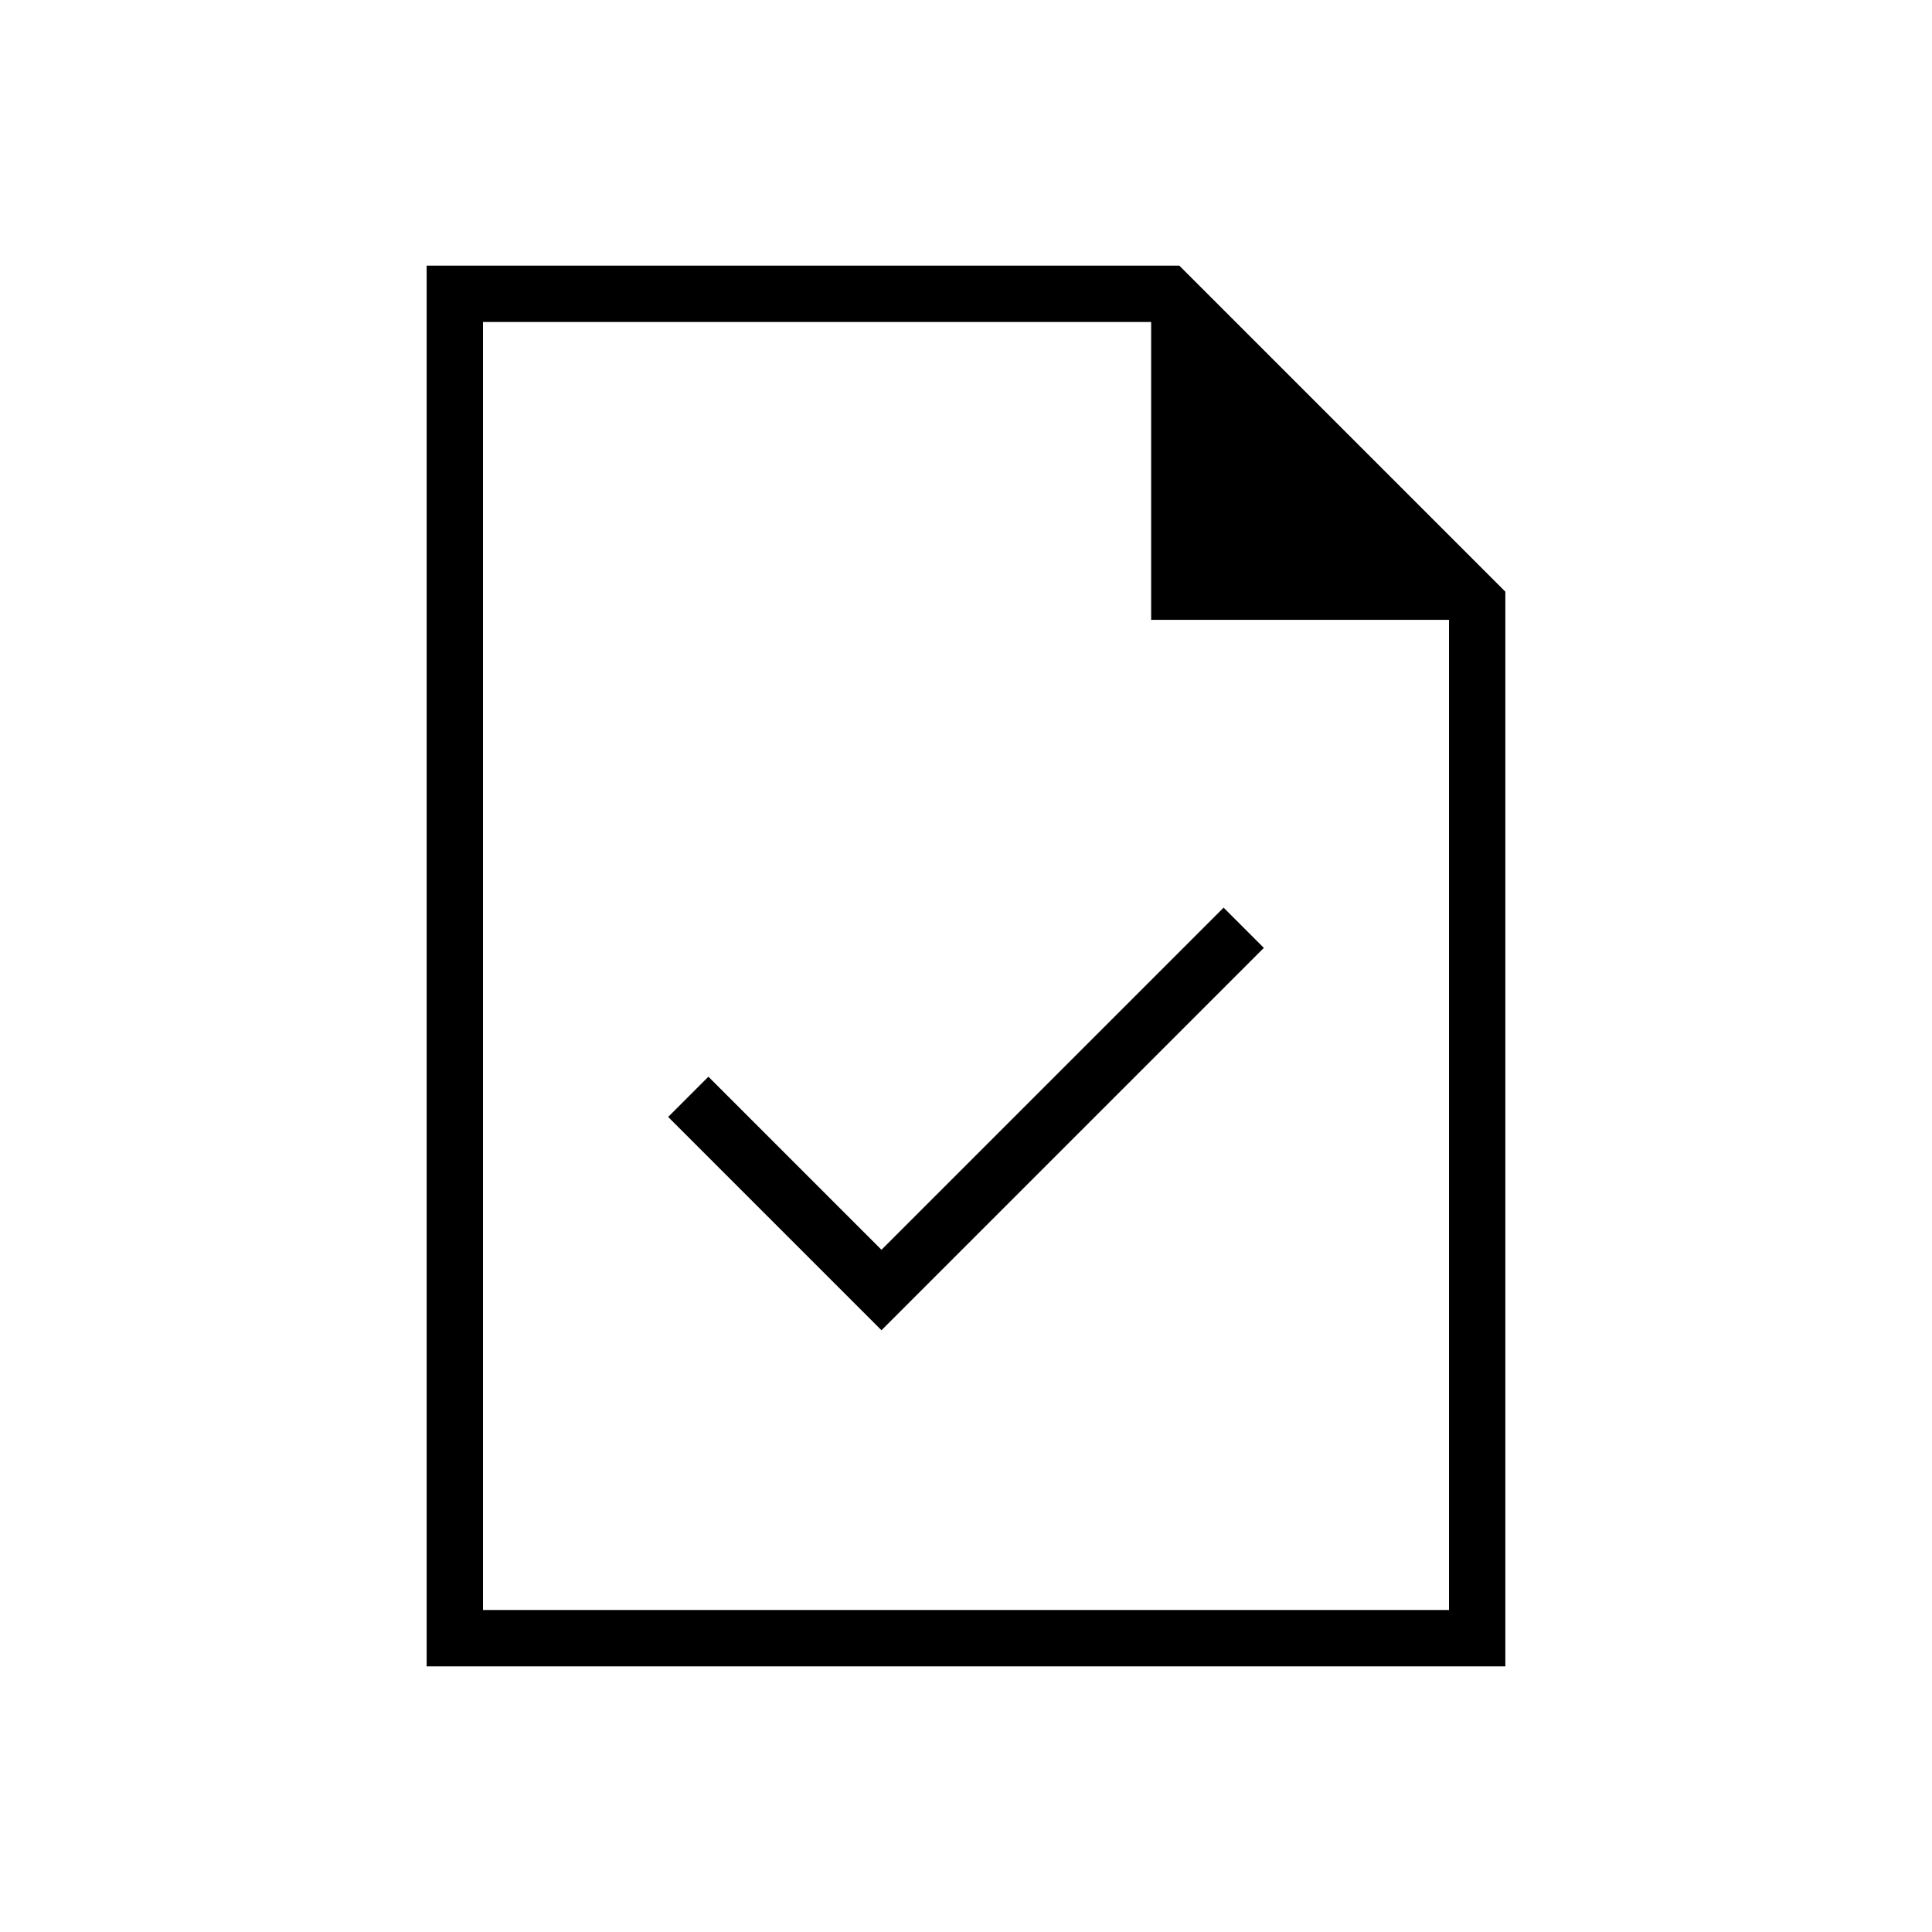 <svg xmlns="http://www.w3.org/2000/svg" height="24" width="24"><path d="M10.95 16.525 15.7 11.775 15.2 11.275 10.95 15.525 8.8 13.375 8.3 13.875ZM5.3 20.7V3.3H14.65L18.7 7.35V20.7ZM14.3 7.7V4H6V20H18V7.7ZM6 4V7.7V4V7.7V20Z"/></svg>